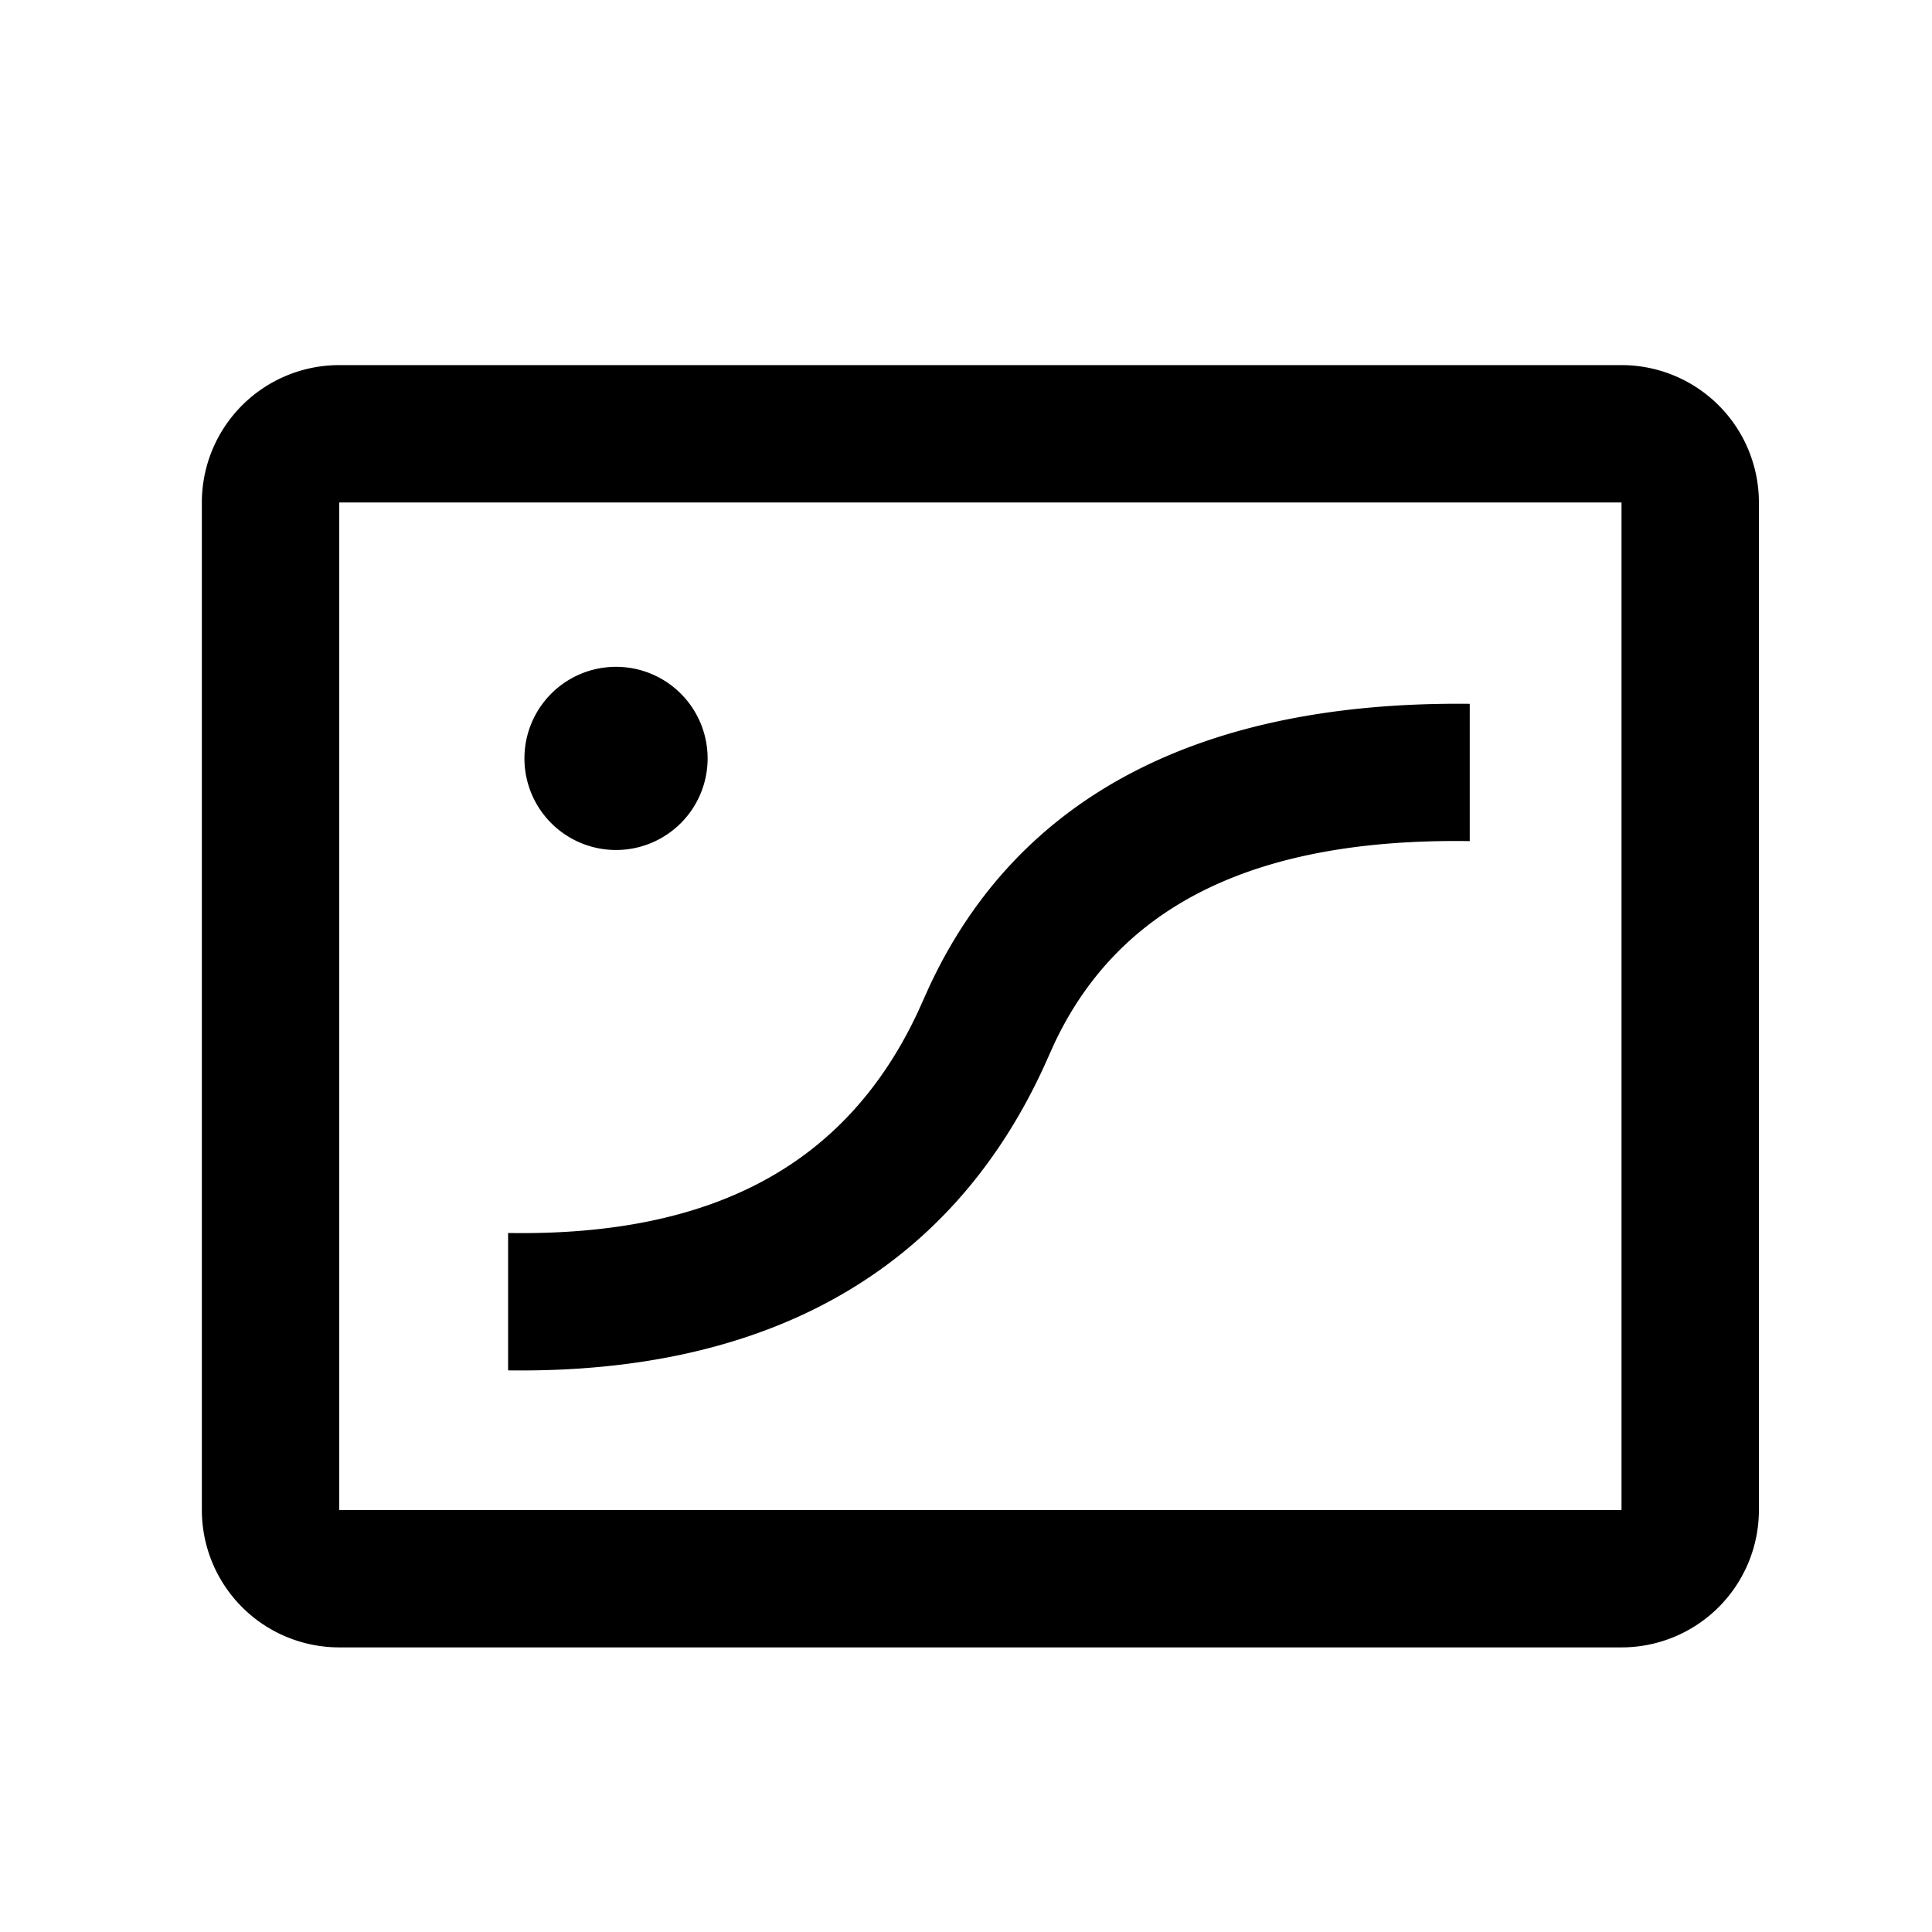 <?xml version="1.0" standalone="no"?><!DOCTYPE svg PUBLIC "-//W3C//DTD SVG 1.1//EN" "http://www.w3.org/Graphics/SVG/1.1/DTD/svg11.dtd"><svg t="1586337193096" class="icon" viewBox="0 0 1024 1024" version="1.1" xmlns="http://www.w3.org/2000/svg" p-id="988" xmlns:xlink="http://www.w3.org/1999/xlink" width="200" height="200"><defs><style type="text/css"></style></defs><path d="M859.438 193.517a72.818 72.818 0 0 1 72.818 72.818v533.997a72.818 72.818 0 0 1-72.818 72.818h-679.633a72.818 72.818 0 0 1-72.818-72.818V266.335a72.818 72.818 0 0 1 72.818-72.818h679.633z m0 72.818h-679.633v533.997h679.633V266.335zM778.999 373.037v72.769c-114.47-1.651-185.807 34.467-220.152 107.212l-2.621 5.825-3.253 7.233c-50.074 108.256-146.873 162.092-283.674 160.248v-72.818c109.494 1.82 179.69-36.846 217.24-117.237l2.888-6.408 2.986-6.651c47.404-102.018 145.053-151.704 286.587-150.175z m-452.49-19.612a48.545 48.545 0 1 1 0 97.09 48.545 48.545 0 0 1 0-97.09z" p-id="989"></path></svg>